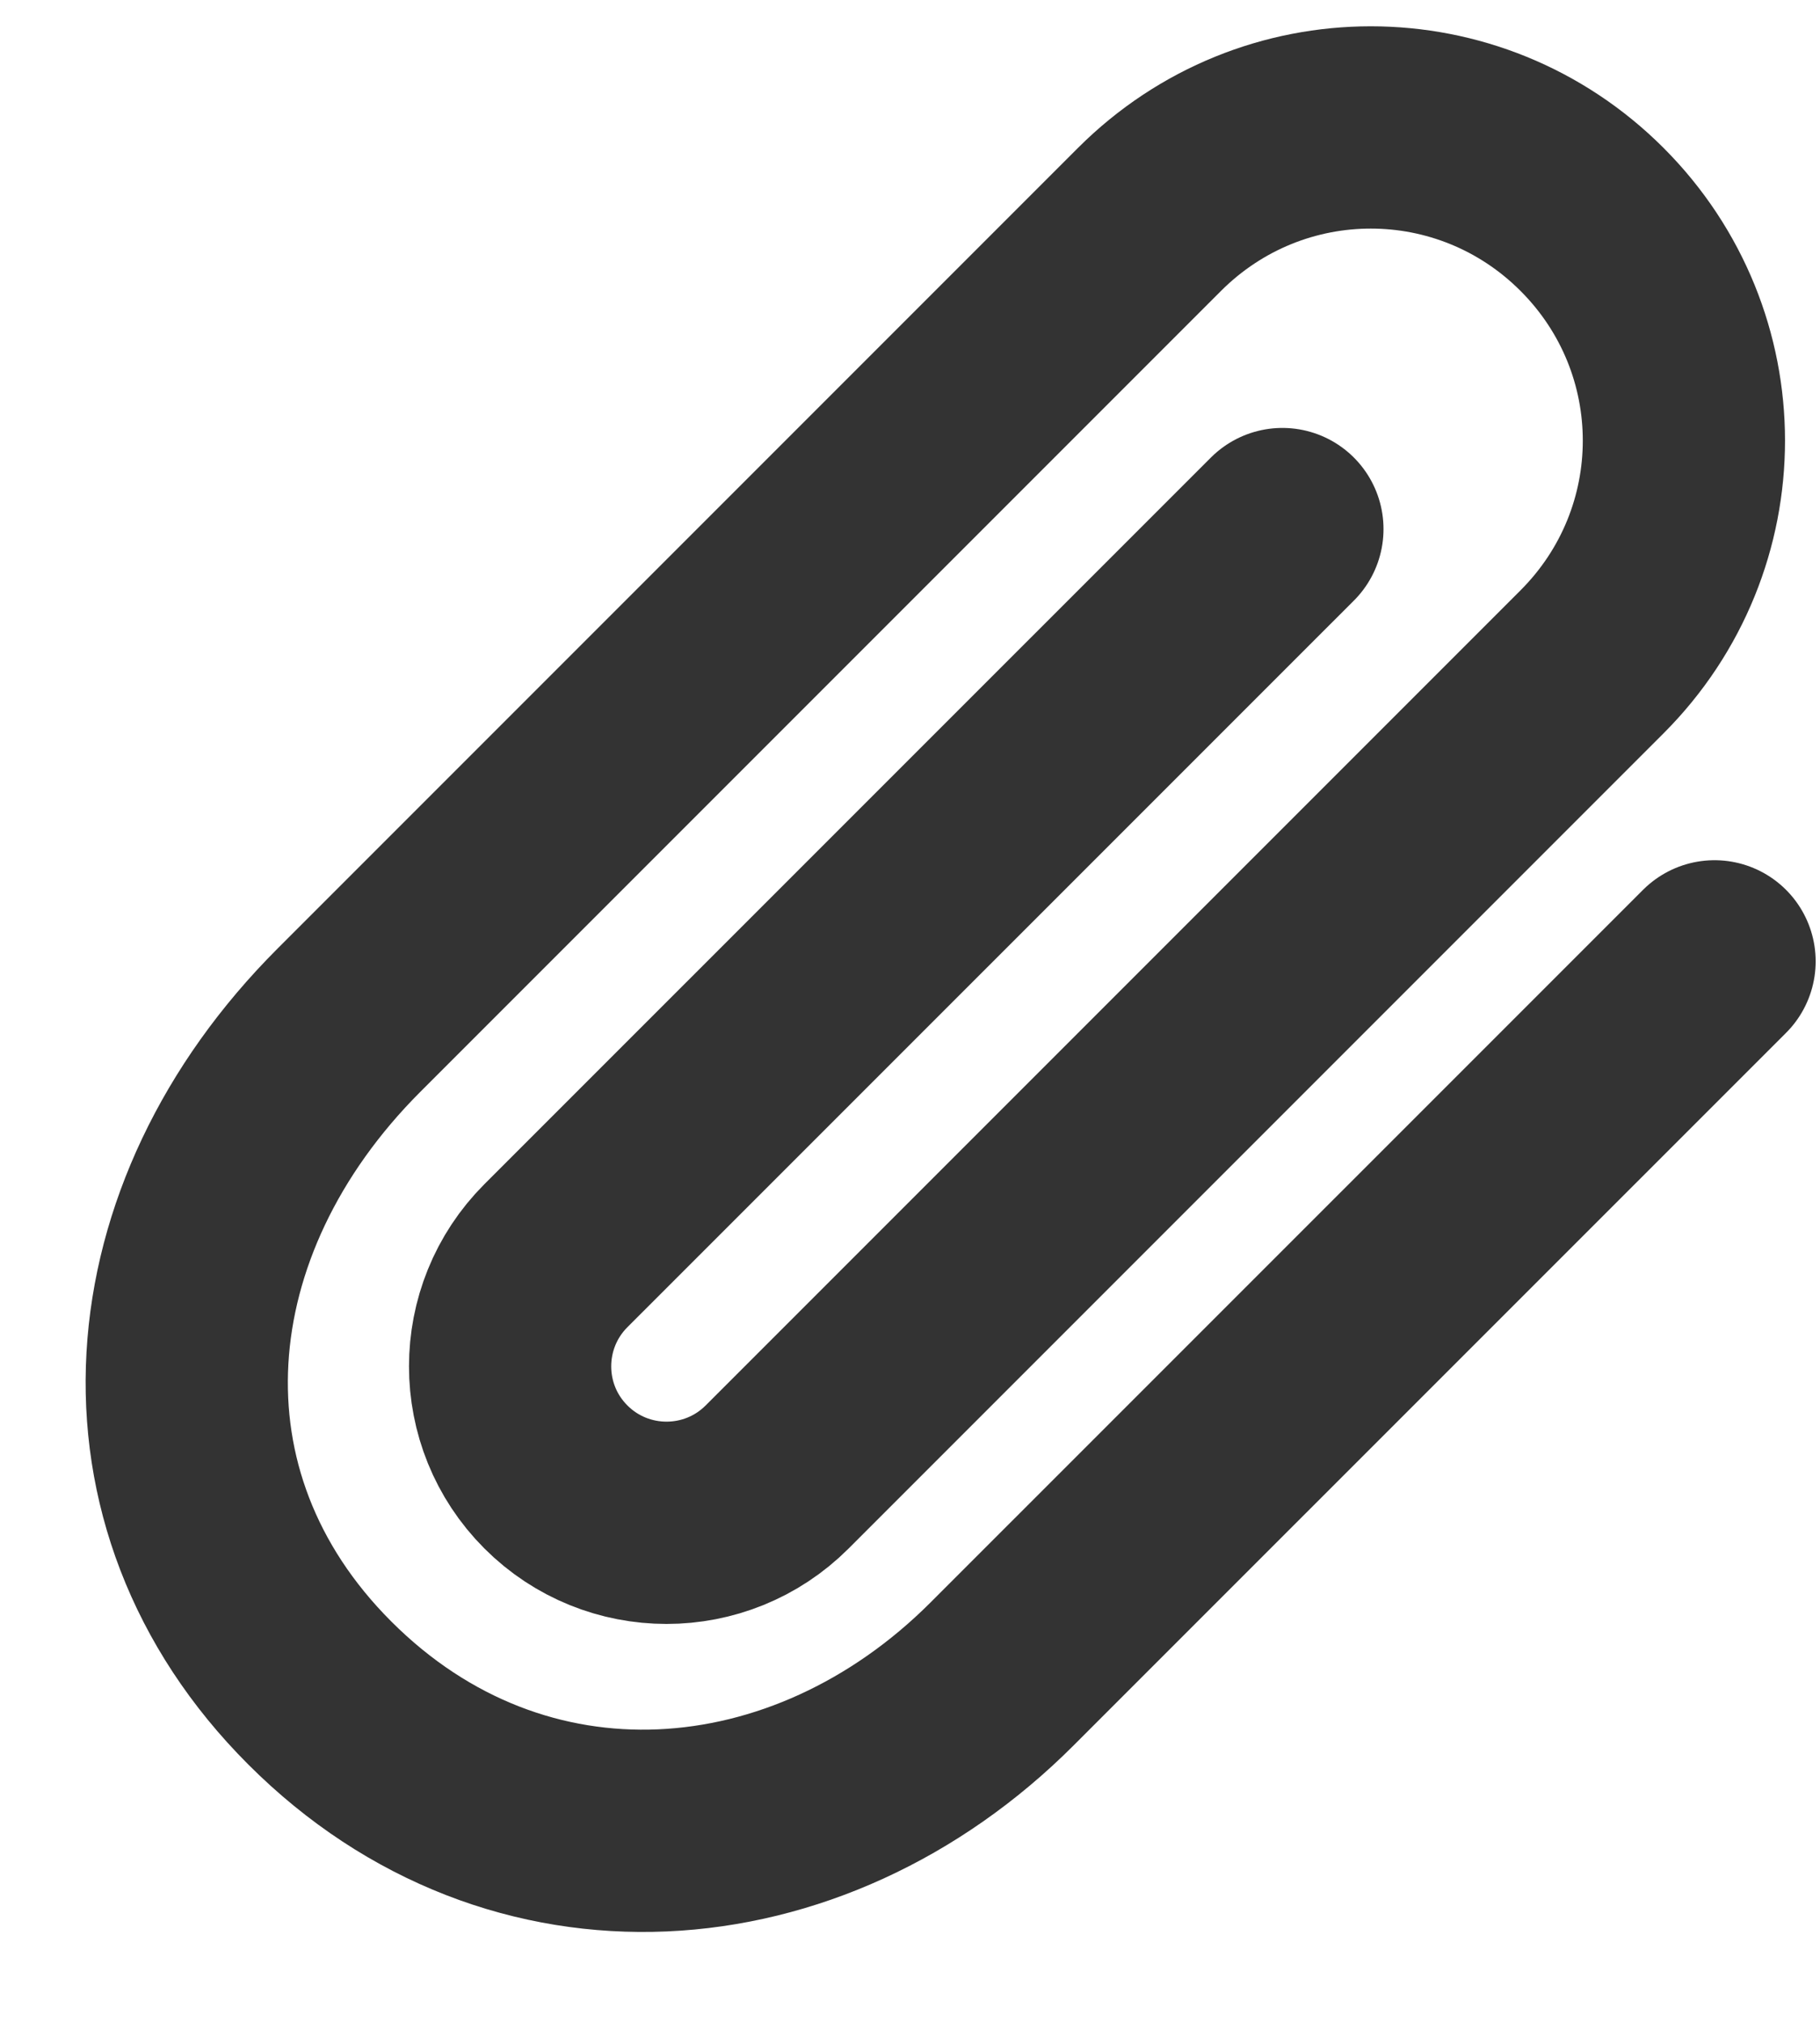 <svg width="18" height="20" viewBox="0 0 18 20" fill="none" xmlns="http://www.w3.org/2000/svg">
<path d="M16.957 9.505L9.911 16.55C7.994 18.468 5.118 18.695 3.163 16.739C1.245 14.822 1.494 12.044 3.45 10.088L11.369 2.169C12.582 0.957 14.533 0.957 15.745 2.169C16.957 3.381 16.957 5.332 15.745 6.544L7.686 14.603C7.082 15.207 6.102 15.207 5.498 14.603C4.894 13.999 4.894 13.02 5.498 12.415L12.683 5.231" stroke="#333333" stroke-width="2" stroke-linecap="round"/>
</svg>
